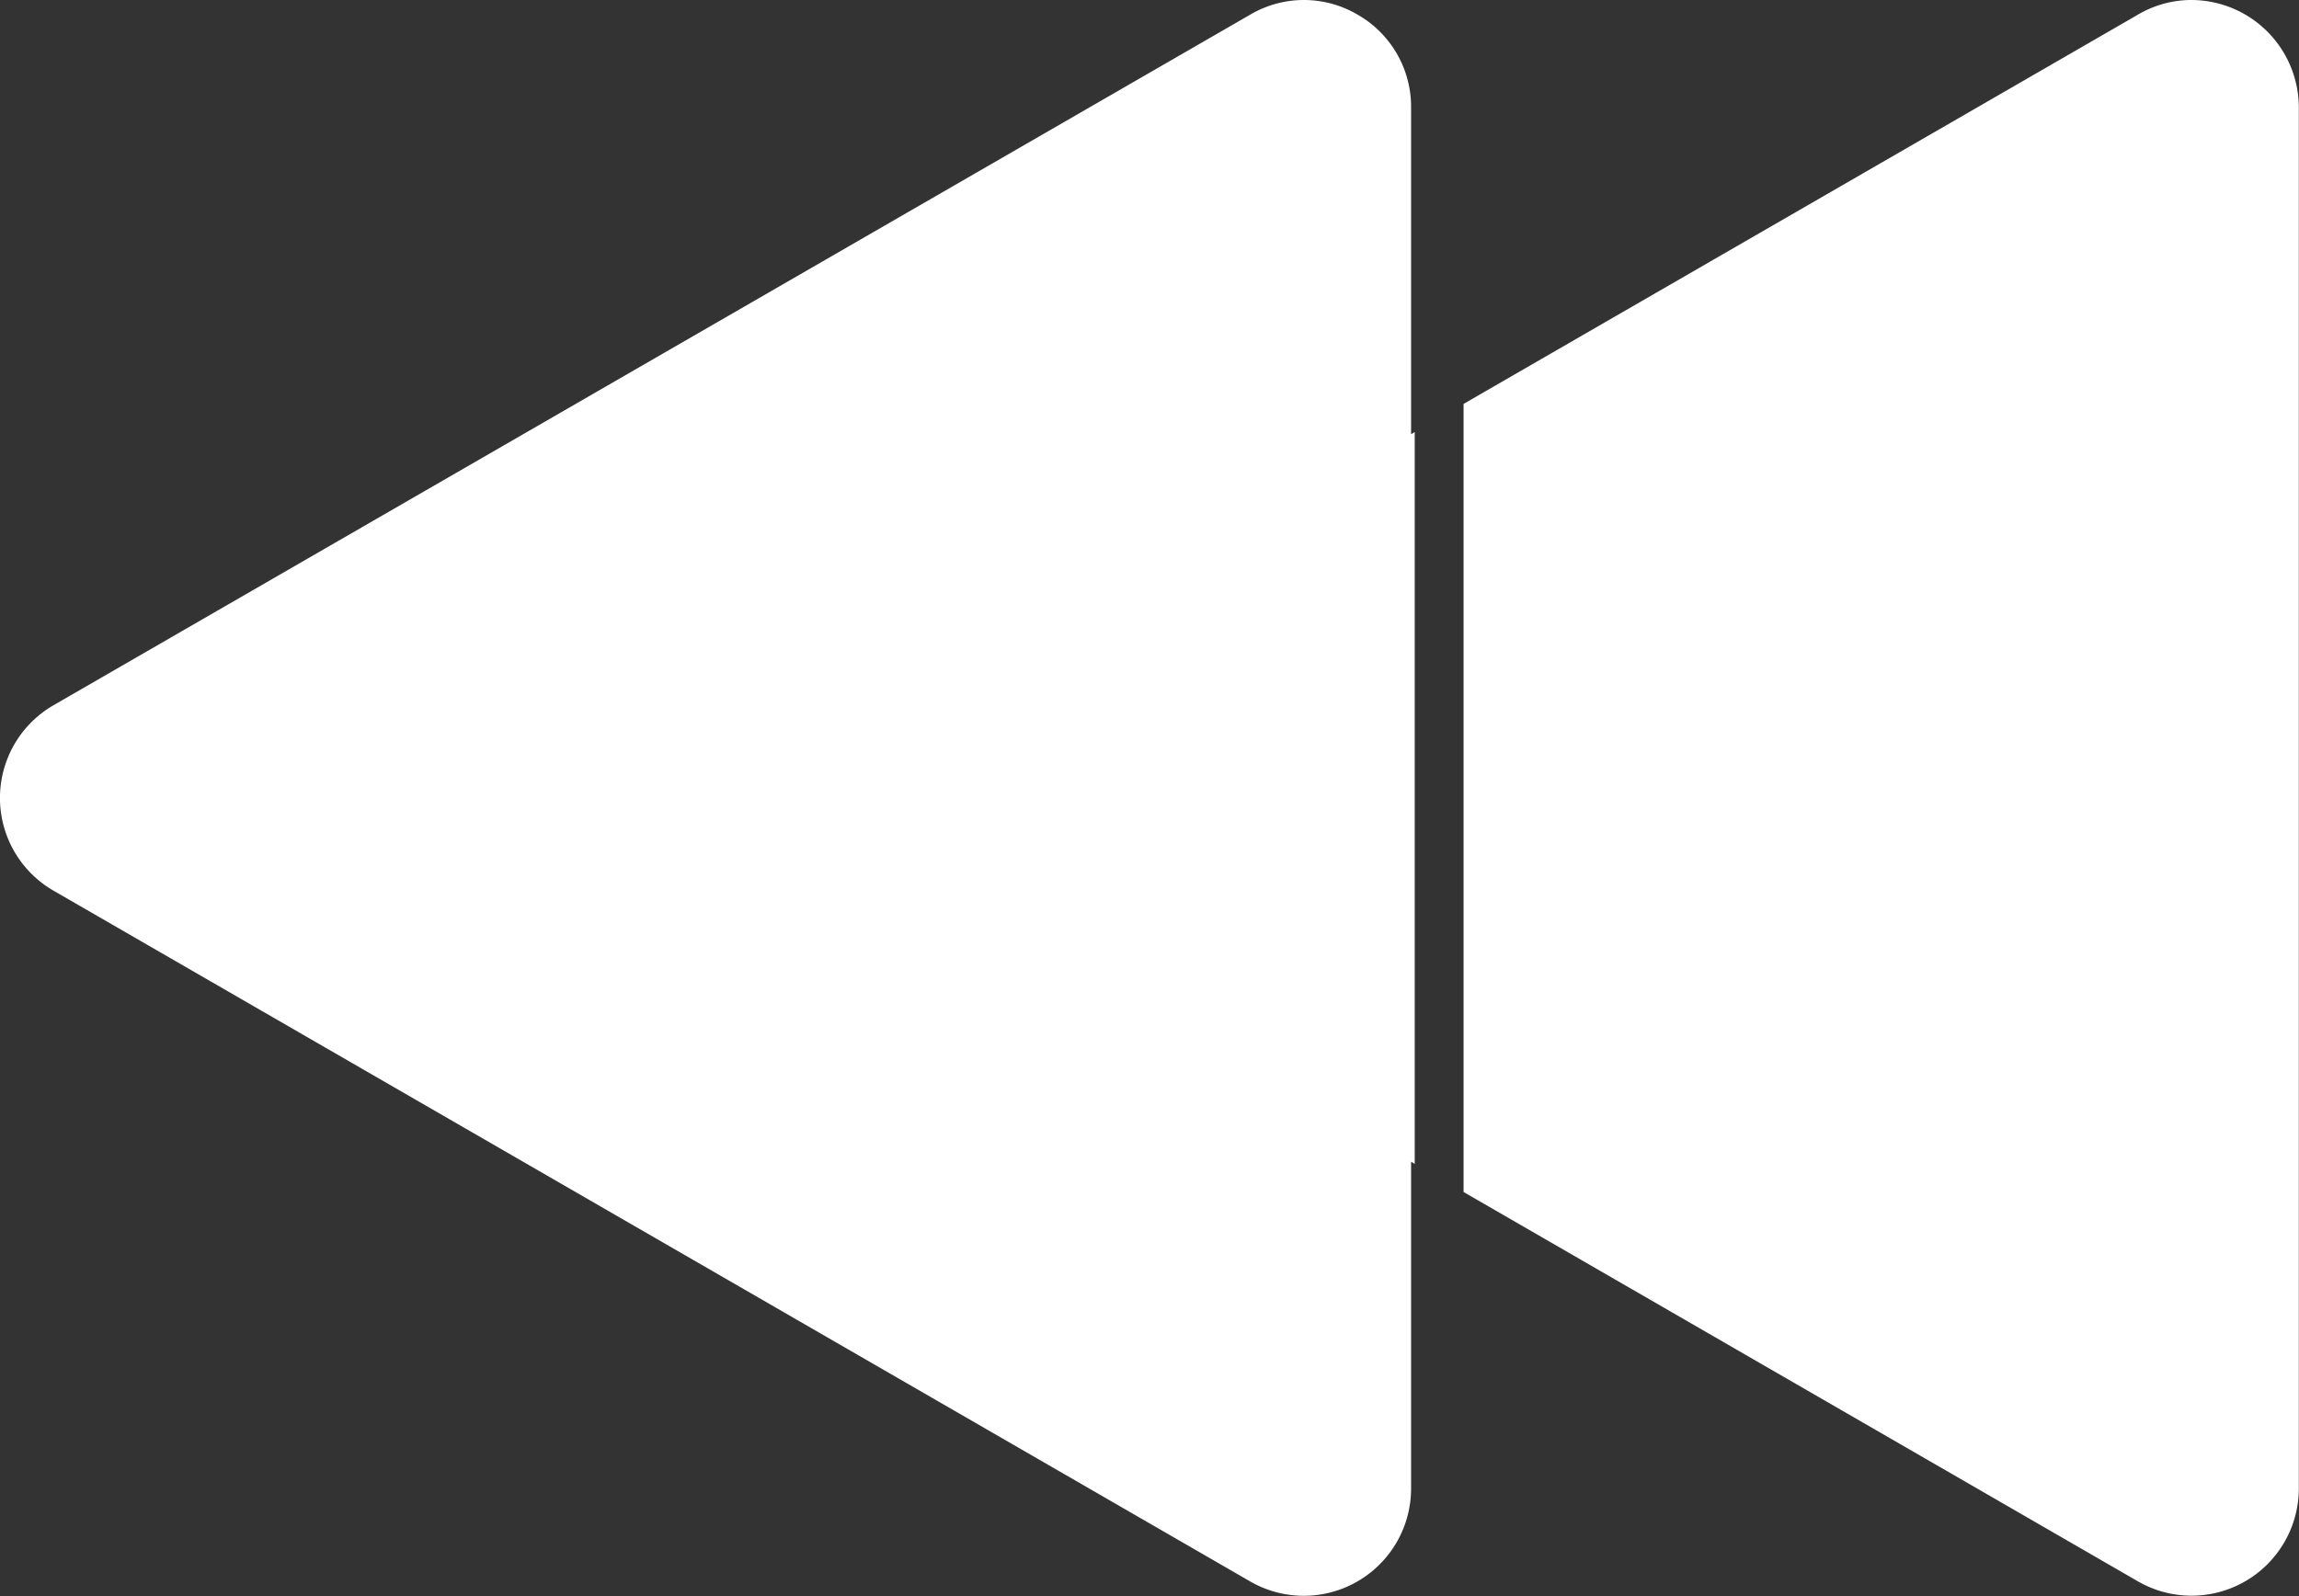 <svg xmlns="http://www.w3.org/2000/svg" viewBox="0 0 120.01 83.34"><rect x="0" y="0" width="120.01" height="83.34" fill="#333333" stroke="none"/><path d="M76.4,62.24l35.22,20.34A5.6,5.6,0,0,0,120,77.73V5.6a5.62,5.62,0,0,0-5.6-5.6,5.5,5.5,0,0,0-2.79.76L76.4,21.09Z" style="fill:#fff"/><path d="M2.8,46.51,65.27,82.58a5.6,5.6,0,0,0,8.39-4.85V60.66l.19.11V22.56l-.19.11V5.6A5.54,5.54,0,0,0,70.86.76a5.52,5.52,0,0,0-5.59,0L2.8,36.82a5.59,5.59,0,0,0,0,9.69Z" style="fill:#fff"/></svg>